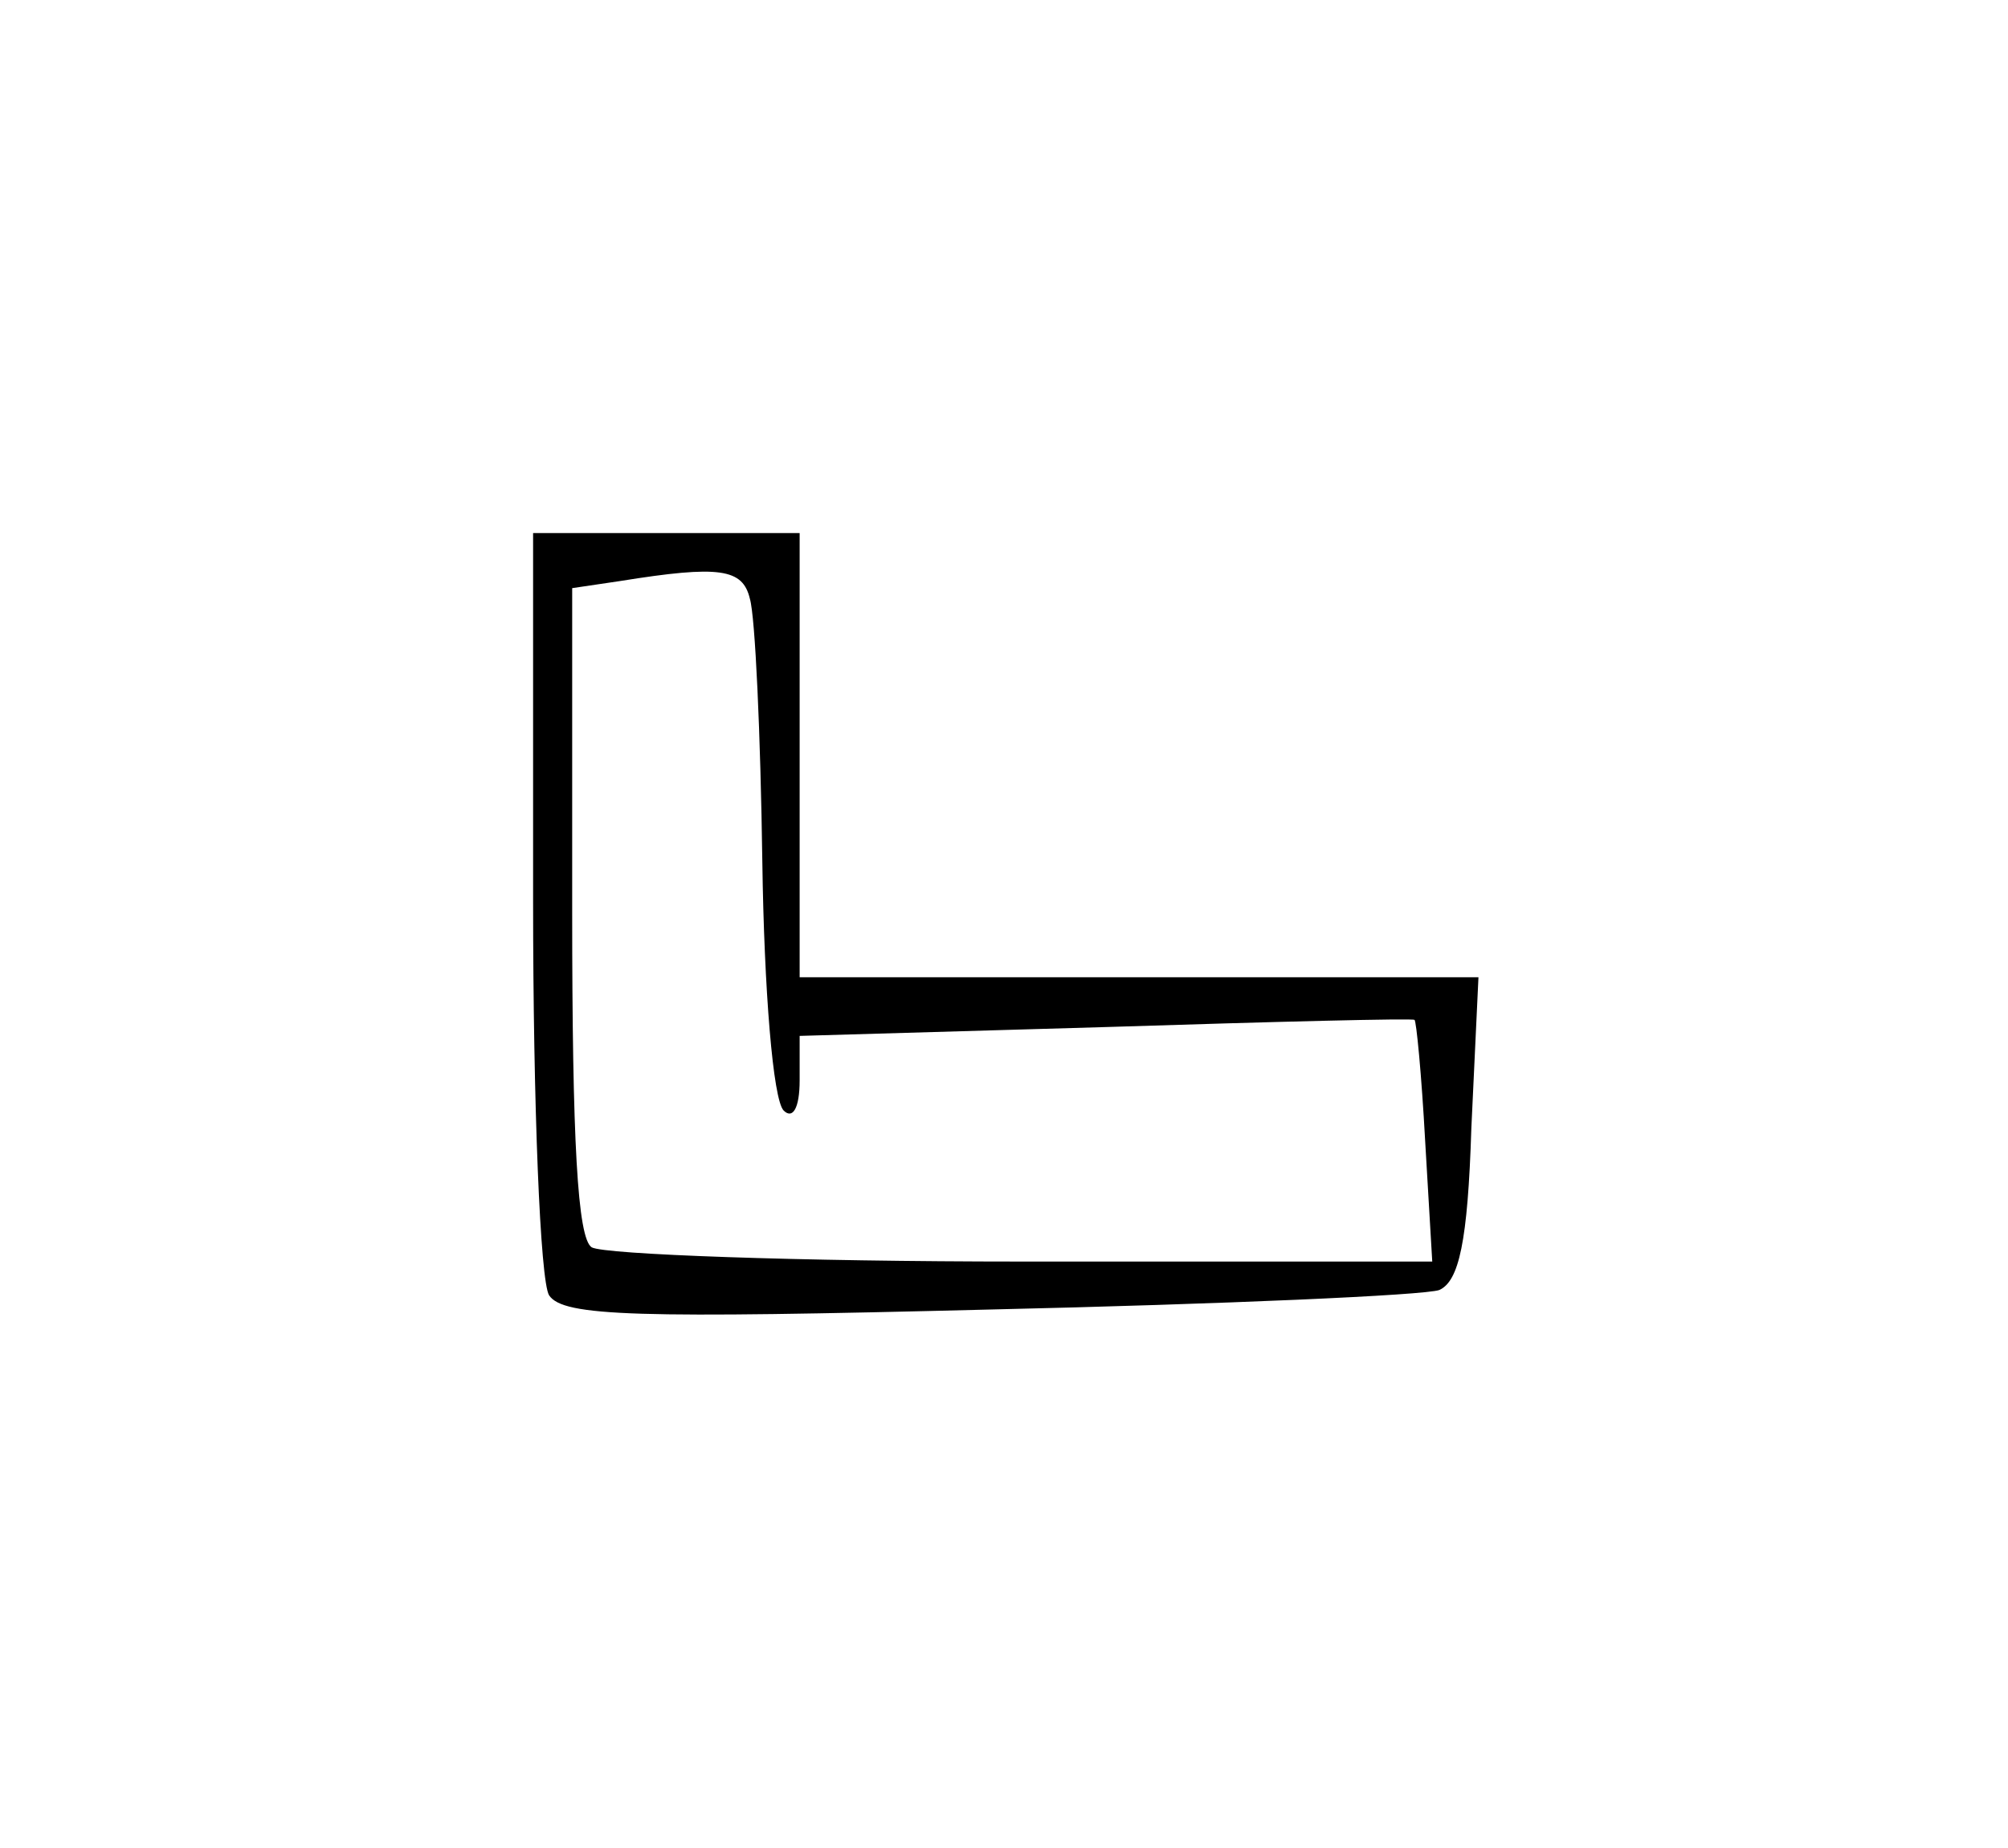 <?xml version="1.0" standalone="no"?>
<!DOCTYPE svg PUBLIC "-//W3C//DTD SVG 20010904//EN"
 "http://www.w3.org/TR/2001/REC-SVG-20010904/DTD/svg10.dtd">
<svg version="1.0" xmlns="http://www.w3.org/2000/svg"
 width="113pt" height="104pt" viewBox="0 0 113 104"
 preserveAspectRatio="xMidYMid meet">
<g transform="translate(0,104) scale(0.1,-0.1)"
fill="#000000" stroke="none">
<path d="M300 533 c0 -115 4 -214 9 -222 8 -12 49 -13 248 -8 131 3 245 8 253
11 11 5 16 27 18 91 l4 85 -191 0 -191 0 0 125 0 125 -75 0 -75 0 0 -207z
m122 170 c3 -10 6 -76 7 -148 1 -72 6 -134 12 -140 5 -5 9 1 9 17 l0 25 173 5
c94 3 173 5 173 4 1 0 4 -31 6 -68 l4 -68 -231 0 c-126 0 -235 4 -242 8 -8 5
-11 60 -11 189 l0 182 27 4 c56 9 69 7 73 -10z"/>
</g>
</svg>
